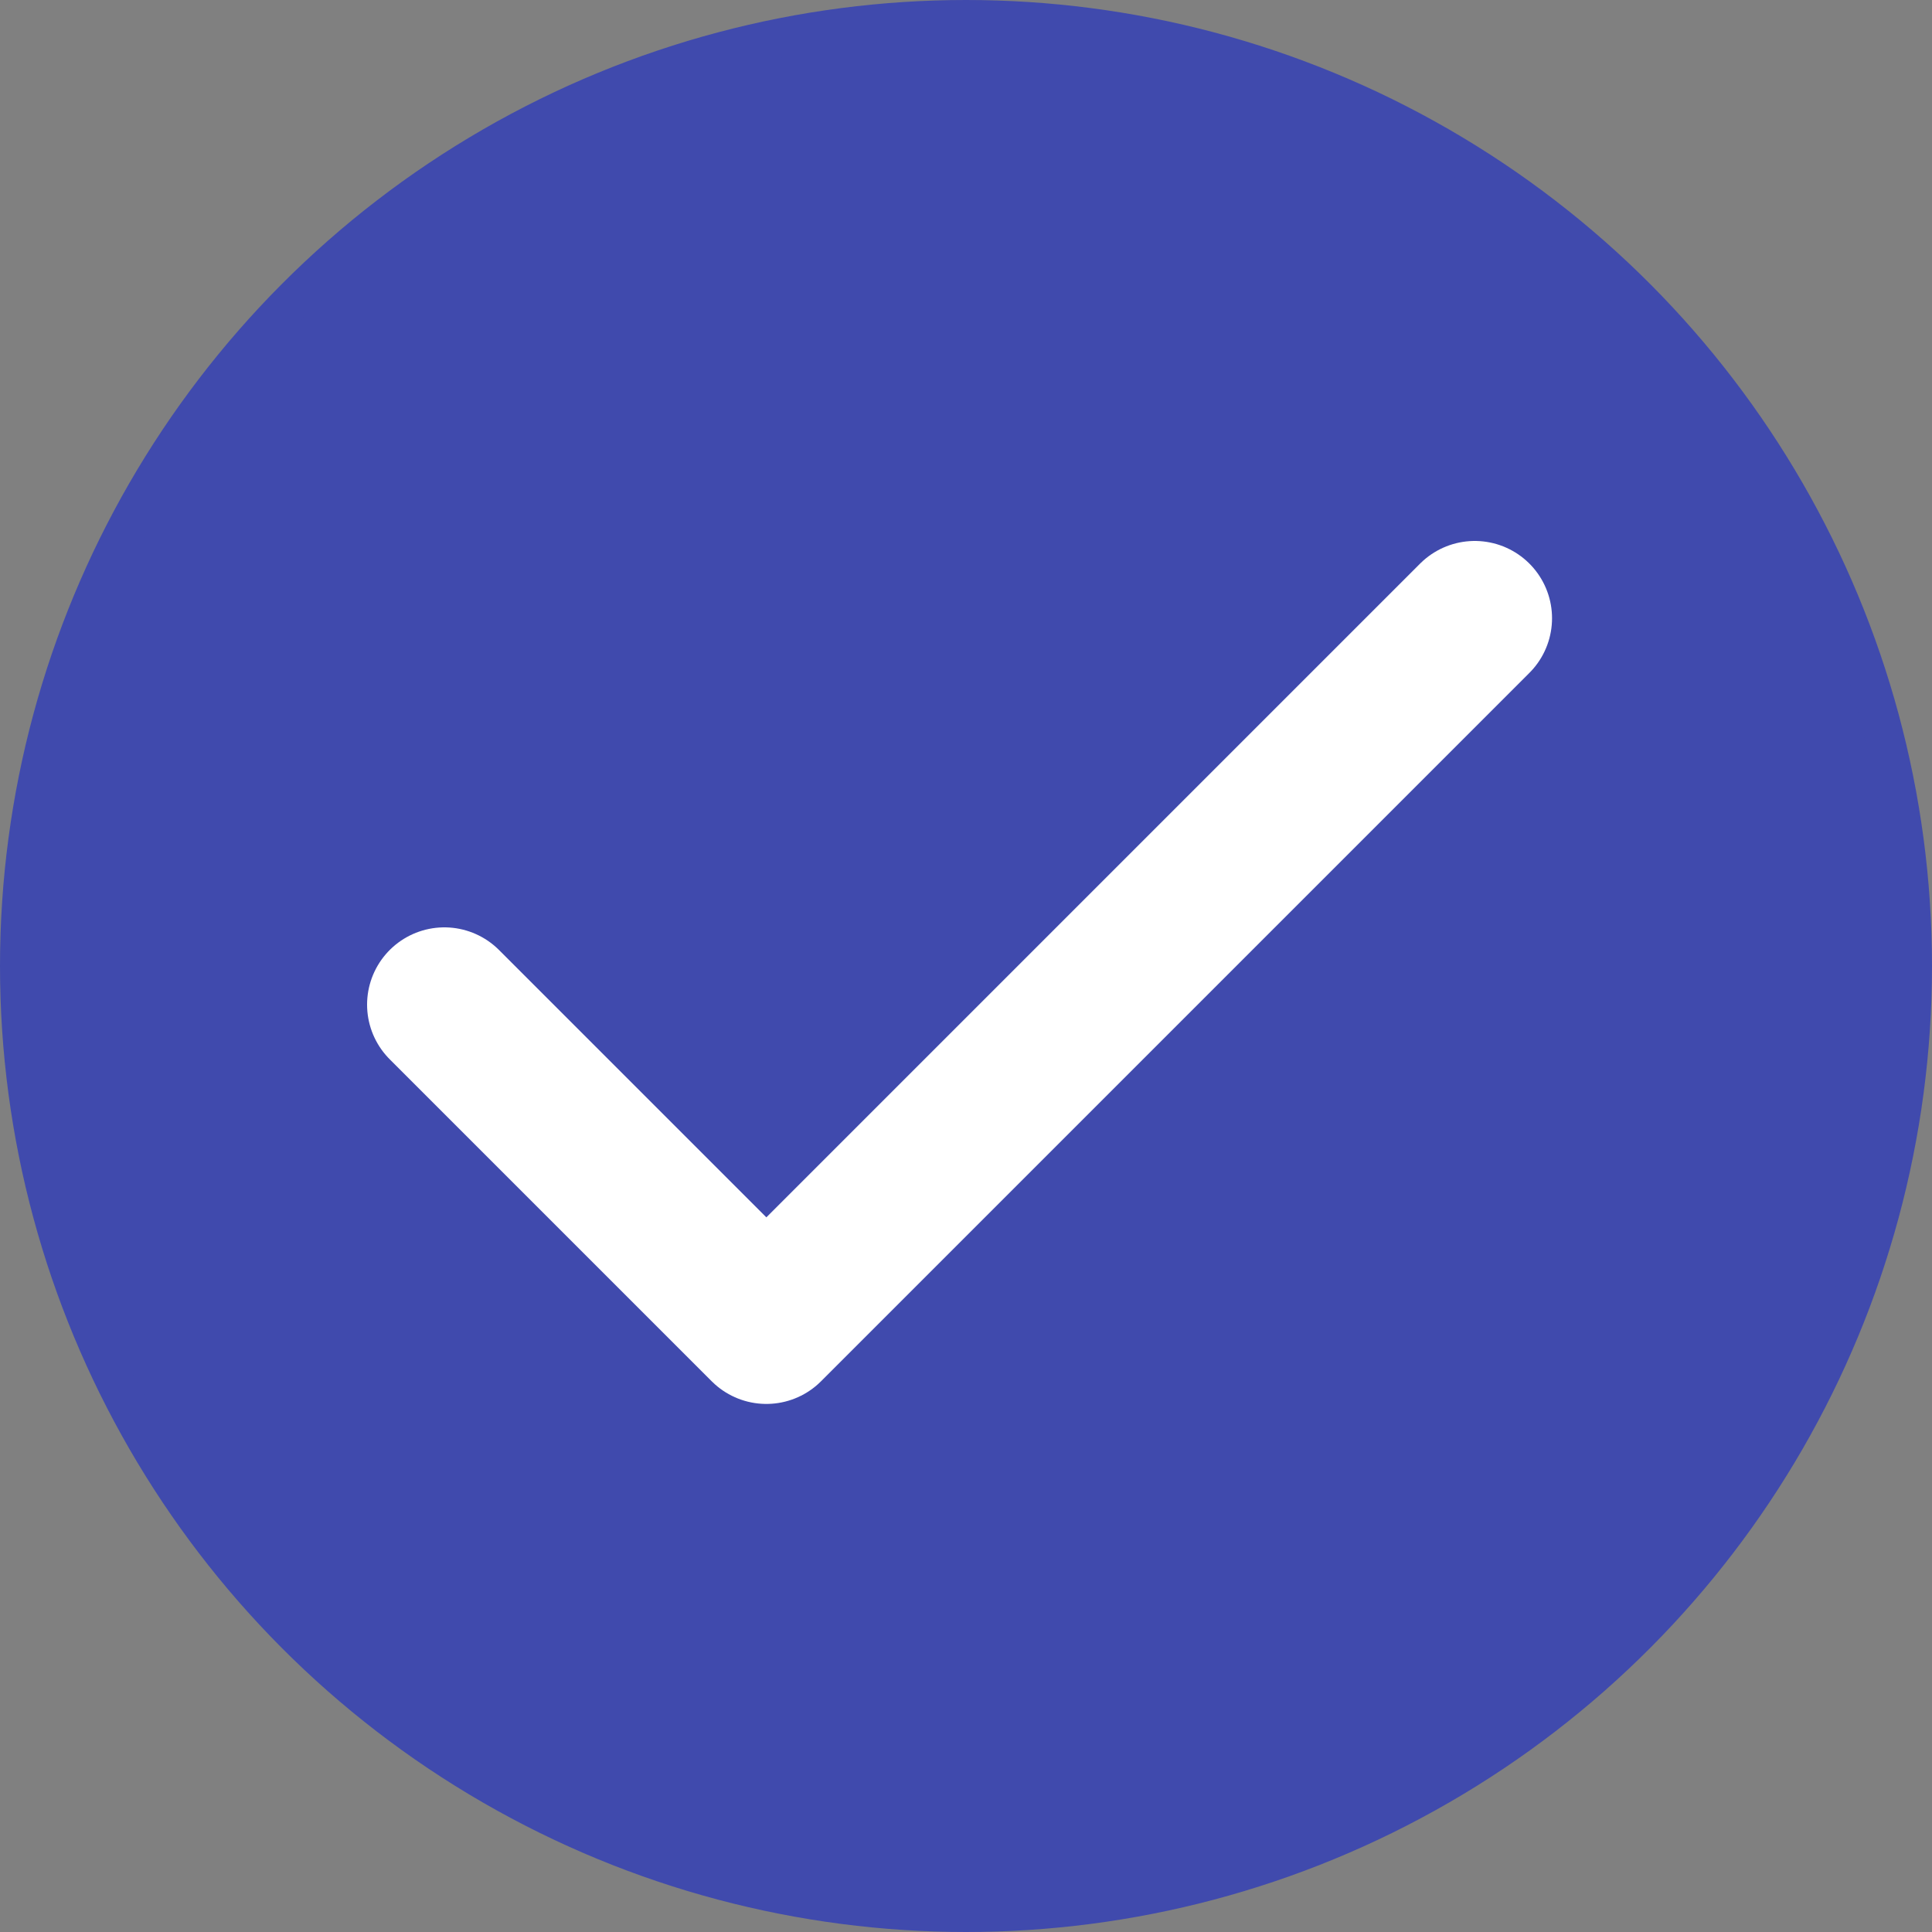 <svg width="100" height="100" viewBox="0 0 100 100" fill="none" xmlns="http://www.w3.org/2000/svg">
<rect x="0" y="0" width="100" height="100" fill="#808080" stroke="none"/>
<circle cx="50" cy="50" r="49" fill="#404AAD" stroke="#404AAD" stroke-width="2"/>
<path d="M76.333 32L39.667 68.667L23 52" stroke="white" stroke-width="8" stroke-linecap="round" stroke-linejoin="round"/>
</svg>
